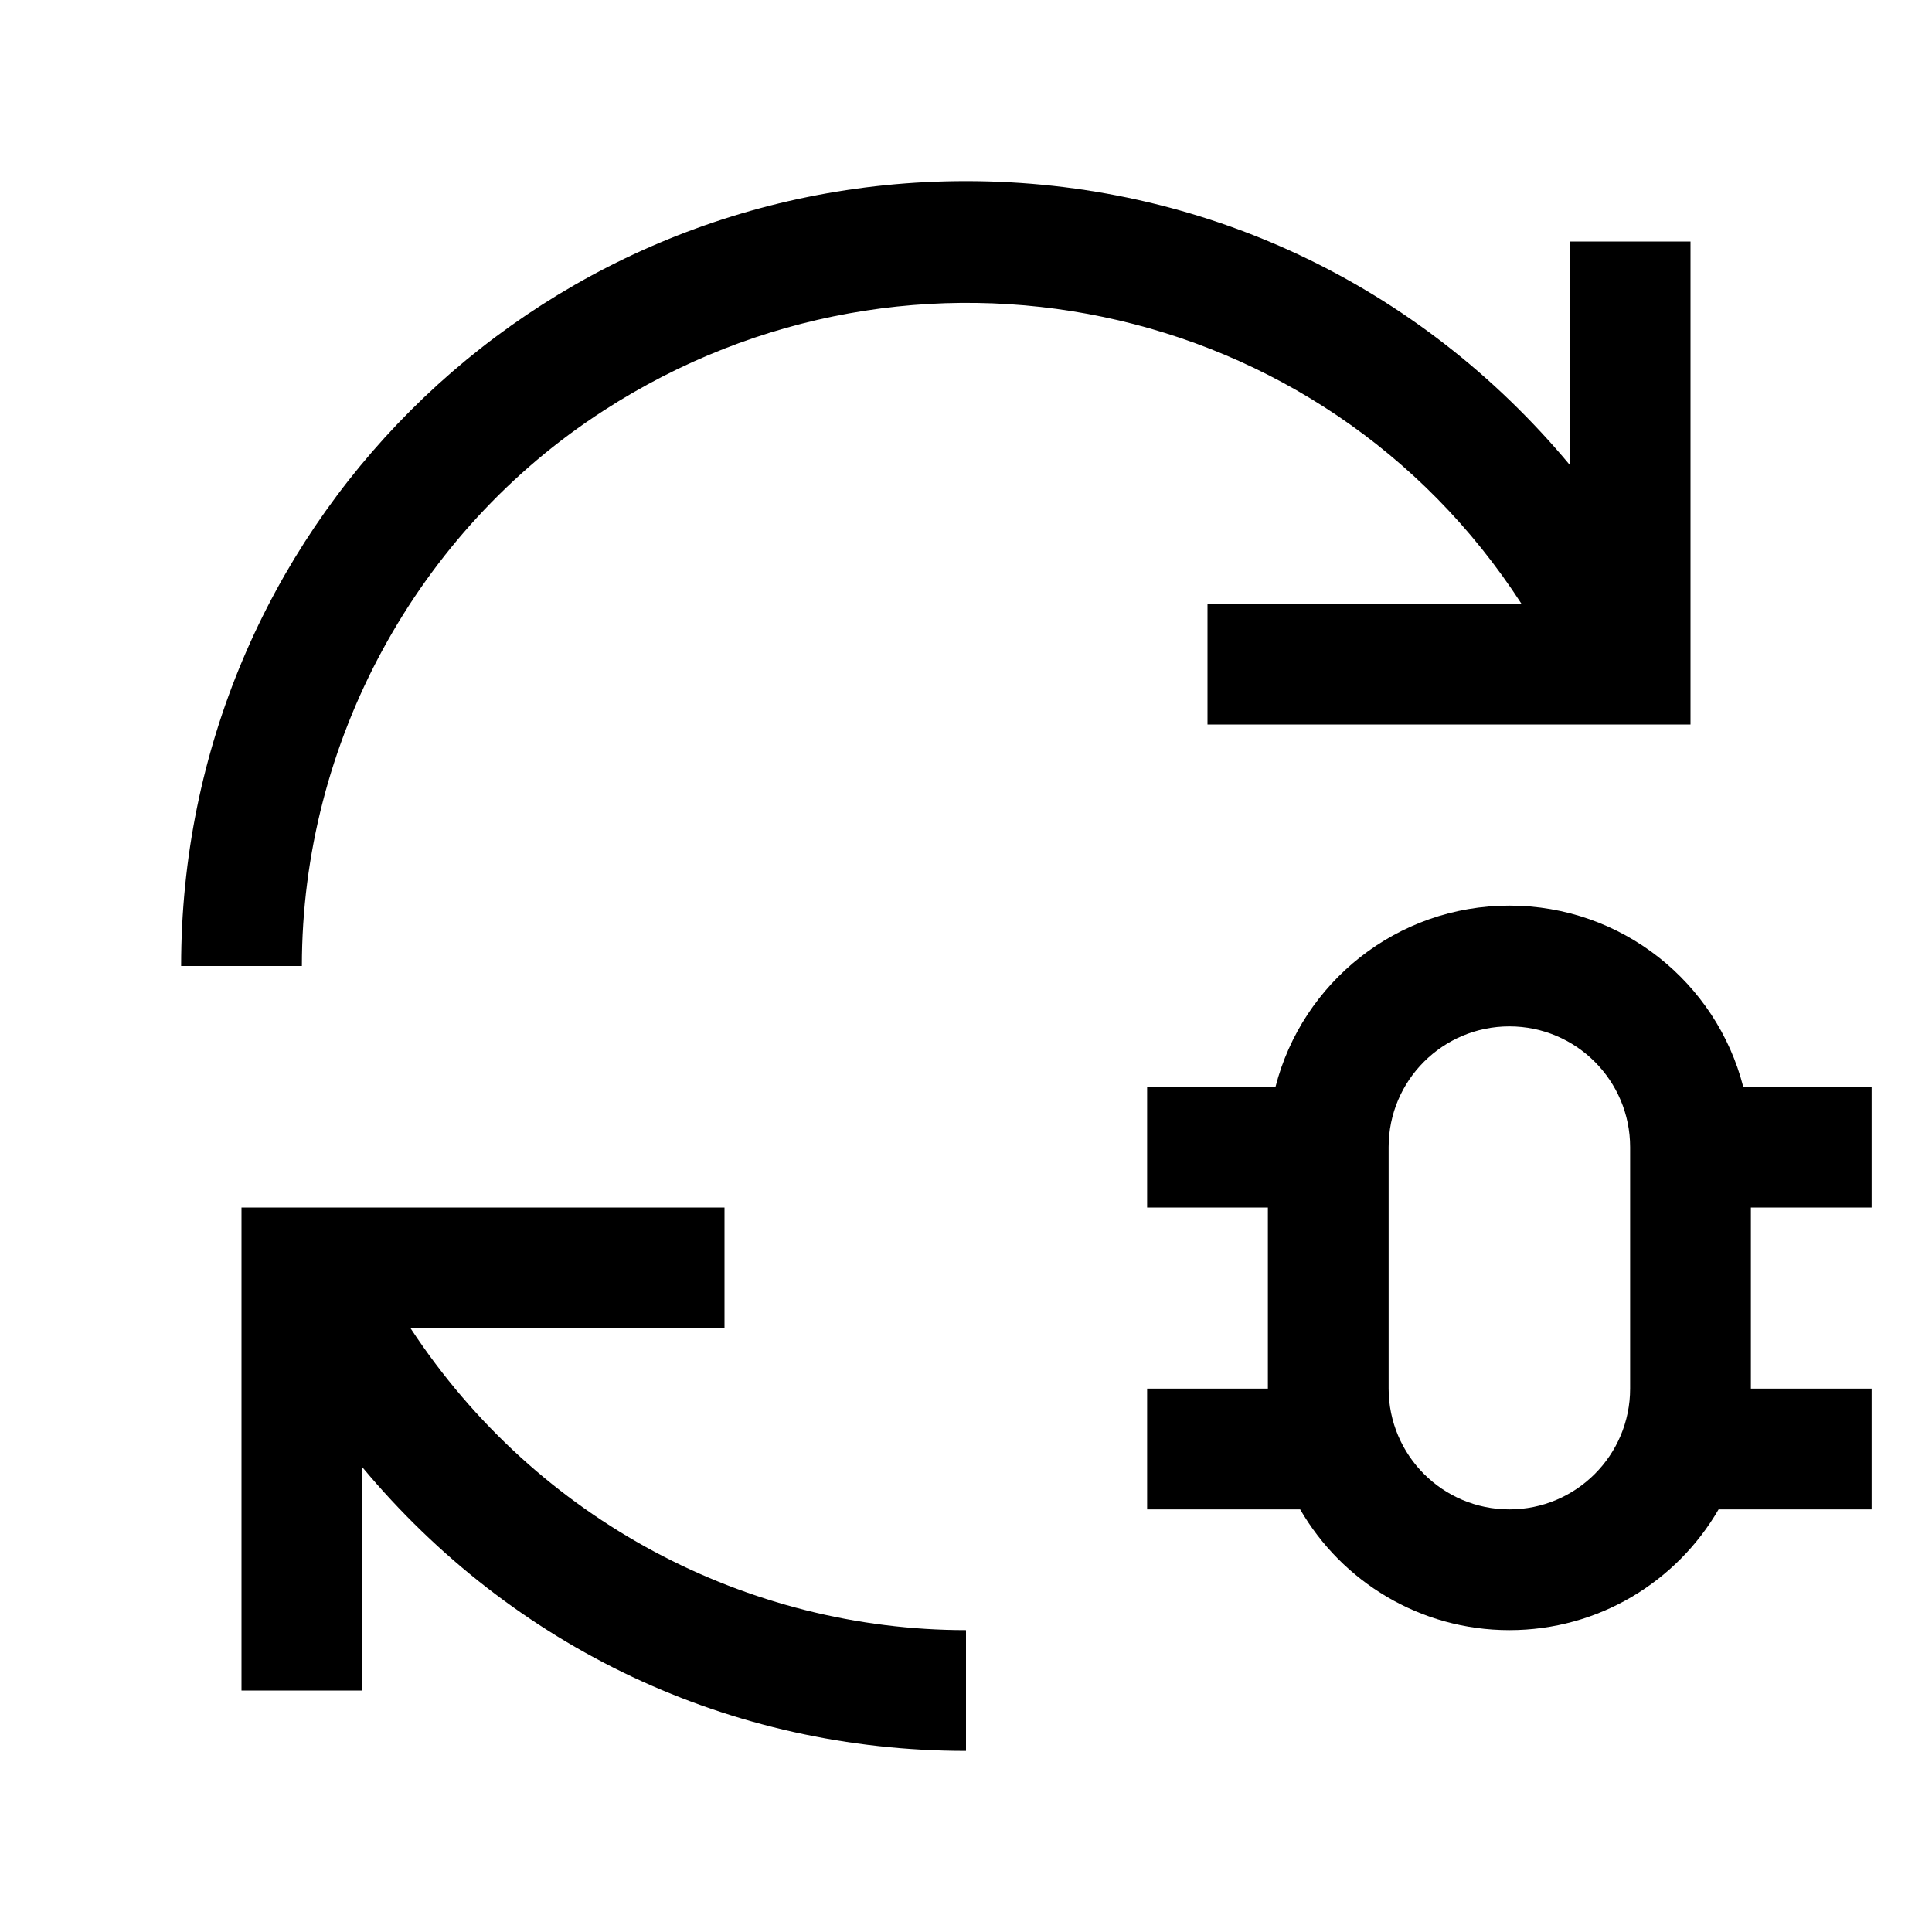 <svg width="24" height="24" viewBox="0 0 24 24" fill="none" xmlns="http://www.w3.org/2000/svg">
<g clip-path="url(#clip0_7139_27993)">
<path d="M12 20.25C9.3 20.25 6.675 18.9 5.1 16.5H9V15H3V21H4.5V18.225C6.375 20.475 9.075 21.75 12 21.75V20.25Z" fill="currentColor"/>
<path d="M15 7.5H18.9C16.425 3.675 11.325 2.625 7.5 5.1C5.175 6.6 3.75 9.225 3.75 12H2.25C2.25 6.6 6.6 2.25 12 2.25C14.925 2.25 17.625 3.525 19.5 5.775V3H21V9H15V7.5Z" fill="currentColor"/>
<path fill-rule="evenodd" clip-rule="evenodd" d="M16.151 18.75C16.67 19.647 17.64 20.25 18.75 20.25C19.86 20.25 20.83 19.647 21.349 18.75H23.25V17.25H21.75V15H23.25V13.5L21.655 13.5C21.323 12.206 20.148 11.25 18.75 11.25C17.352 11.25 16.177 12.206 15.845 13.5L14.25 13.5V15L15.75 15V17.25H14.25V18.75L16.151 18.75ZM20.25 17.25V14.25C20.25 13.422 19.578 12.75 18.75 12.75C17.922 12.75 17.25 13.421 17.25 14.249L17.25 17.25C17.25 17.25 17.25 17.251 17.25 17.251C17.251 18.079 17.922 18.75 18.75 18.75C19.578 18.75 20.25 18.078 20.25 17.25Z" fill="currentColor"/>
</g>
<defs>
<clipPath id="clip0_7139_27993">
<rect width="24" height="24" fill="white"/>
</clipPath>
</defs>
</svg>
